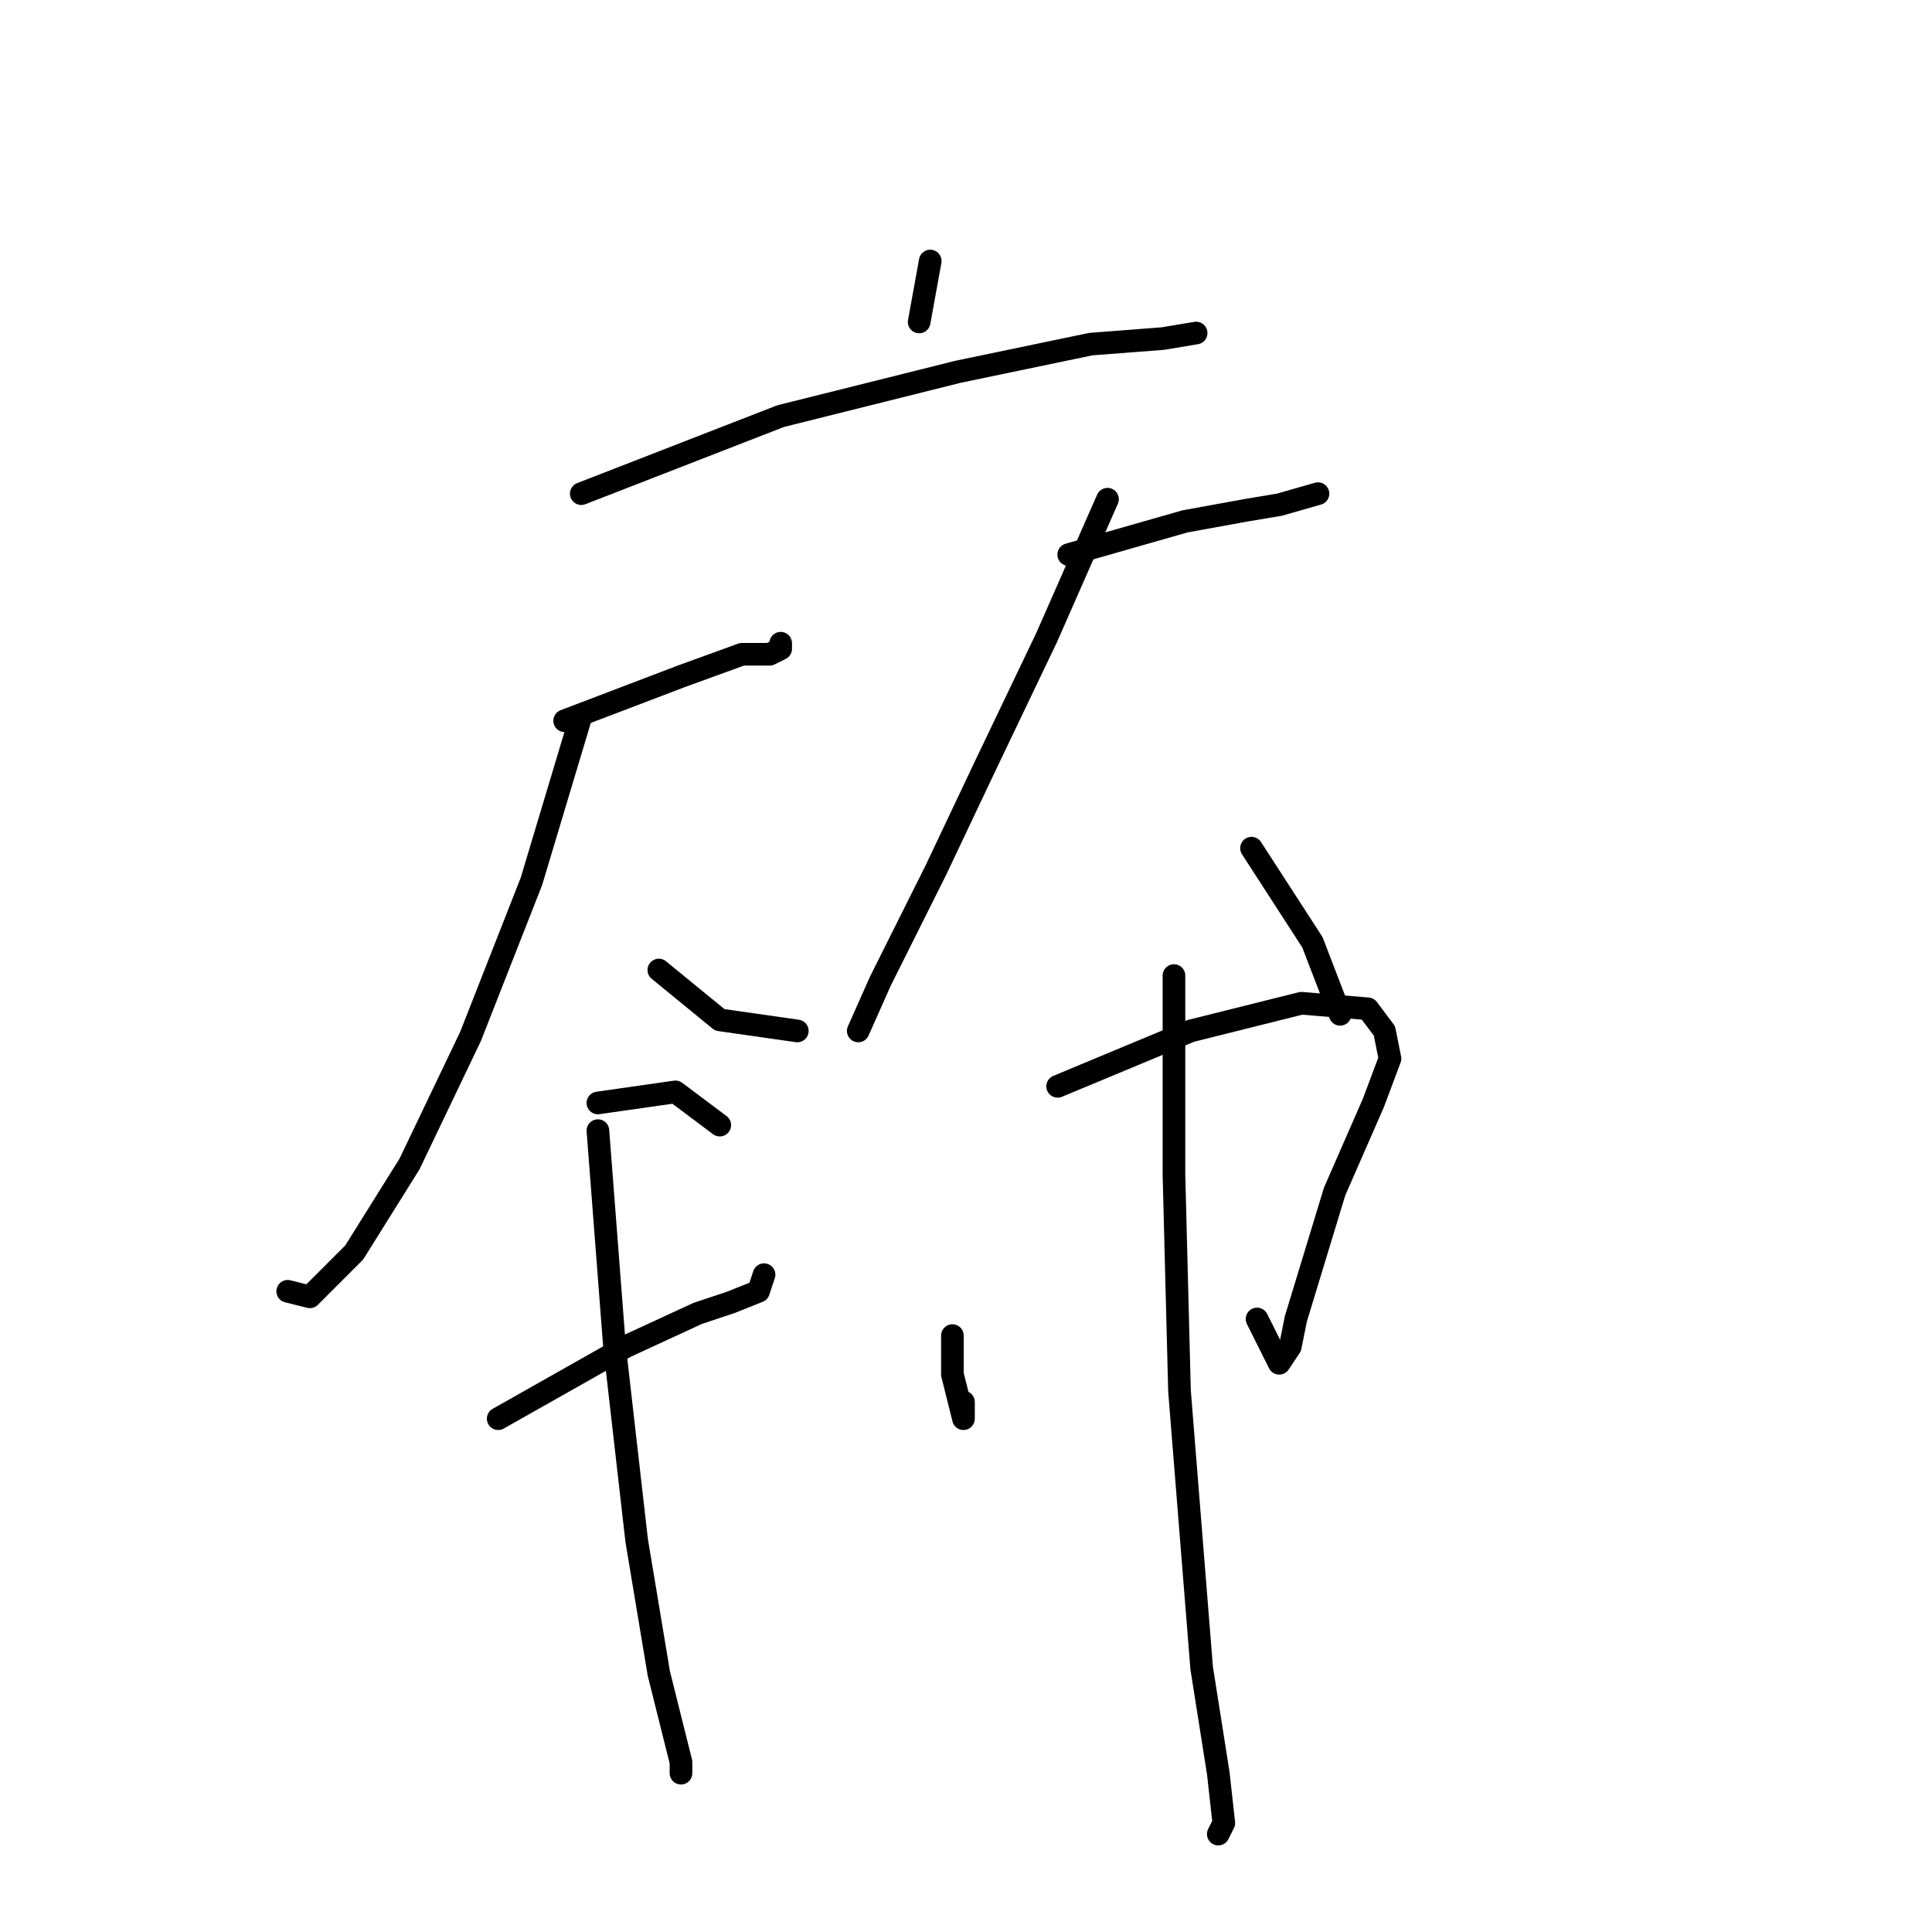 <?xml version="1.0" standalone="no"?>
    <svg width="256" height="256" xmlns="http://www.w3.org/2000/svg" version="1.1">
    <polyline stroke="black" stroke-width="3" stroke-linecap="round" fill="transparent" stroke-linejoin="round" points="123.262 34.587 121.794 42.66 121.794 42.66 " />
        <polyline stroke="black" stroke-width="3" stroke-linecap="round" fill="transparent" stroke-linejoin="round" points="77.023 65.413 103.445 55.137 126.932 49.266 144.547 45.596 154.088 44.862 158.492 44.128 158.492 44.128 " />
        <polyline stroke="black" stroke-width="3" stroke-linecap="round" fill="transparent" stroke-linejoin="round" points="74.821 95.505 90.234 89.633 98.308 86.697 101.977 86.697 103.445 85.963 103.445 85.23 103.445 85.23 " />
        <polyline stroke="black" stroke-width="3" stroke-linecap="round" fill="transparent" stroke-linejoin="round" points="77.023 94.771 70.417 116.789 62.344 137.34 54.271 154.221 46.931 165.964 41.059 171.836 38.124 171.102 38.124 171.102 " />
        <polyline stroke="black" stroke-width="3" stroke-linecap="round" fill="transparent" stroke-linejoin="round" points="87.298 128.533 95.372 135.138 105.647 136.606 105.647 136.606 " />
        <polyline stroke="black" stroke-width="3" stroke-linecap="round" fill="transparent" stroke-linejoin="round" points="141.611 73.486 157.024 69.083 165.097 67.615 169.501 66.881 174.639 65.413 174.639 65.413 " />
        <polyline stroke="black" stroke-width="3" stroke-linecap="round" fill="transparent" stroke-linejoin="round" points="146.749 66.147 138.675 84.496 130.602 101.376 123.996 115.322 116.656 130.001 113.721 136.606 113.721 136.606 " />
        <polyline stroke="black" stroke-width="3" stroke-linecap="round" fill="transparent" stroke-linejoin="round" points="165.831 112.386 173.905 124.863 177.574 134.404 177.574 134.404 " />
        <polyline stroke="black" stroke-width="3" stroke-linecap="round" fill="transparent" stroke-linejoin="round" points="79.225 146.147 89.5 144.68 95.372 149.083 95.372 149.083 " />
        <polyline stroke="black" stroke-width="3" stroke-linecap="round" fill="transparent" stroke-linejoin="round" points="66.014 187.983 82.895 178.441 92.436 174.038 96.84 172.57 100.51 171.102 101.243 168.9 101.243 168.9 " />
        <polyline stroke="black" stroke-width="3" stroke-linecap="round" fill="transparent" stroke-linejoin="round" points="79.225 149.817 81.427 178.441 84.363 204.13 87.298 221.745 90.234 233.488 90.234 234.956 90.234 234.956 " />
        <polyline stroke="black" stroke-width="3" stroke-linecap="round" fill="transparent" stroke-linejoin="round" points="126.198 176.973 126.198 179.909 126.198 182.111 127.666 187.983 127.666 185.781 127.666 185.781 " />
        <polyline stroke="black" stroke-width="3" stroke-linecap="round" fill="transparent" stroke-linejoin="round" points="140.143 143.946 157.758 136.606 172.437 132.936 181.244 133.67 183.446 136.606 184.18 140.276 181.978 146.147 176.84 157.891 171.703 174.772 170.969 178.441 169.501 180.643 166.565 174.772 166.565 174.772 " />
        <polyline stroke="black" stroke-width="3" stroke-linecap="round" fill="transparent" stroke-linejoin="round" points="155.556 129.267 155.556 155.689 156.29 184.313 159.226 221.011 161.427 234.956 162.161 241.561 161.427 243.029 161.427 243.029 " />
        </svg>